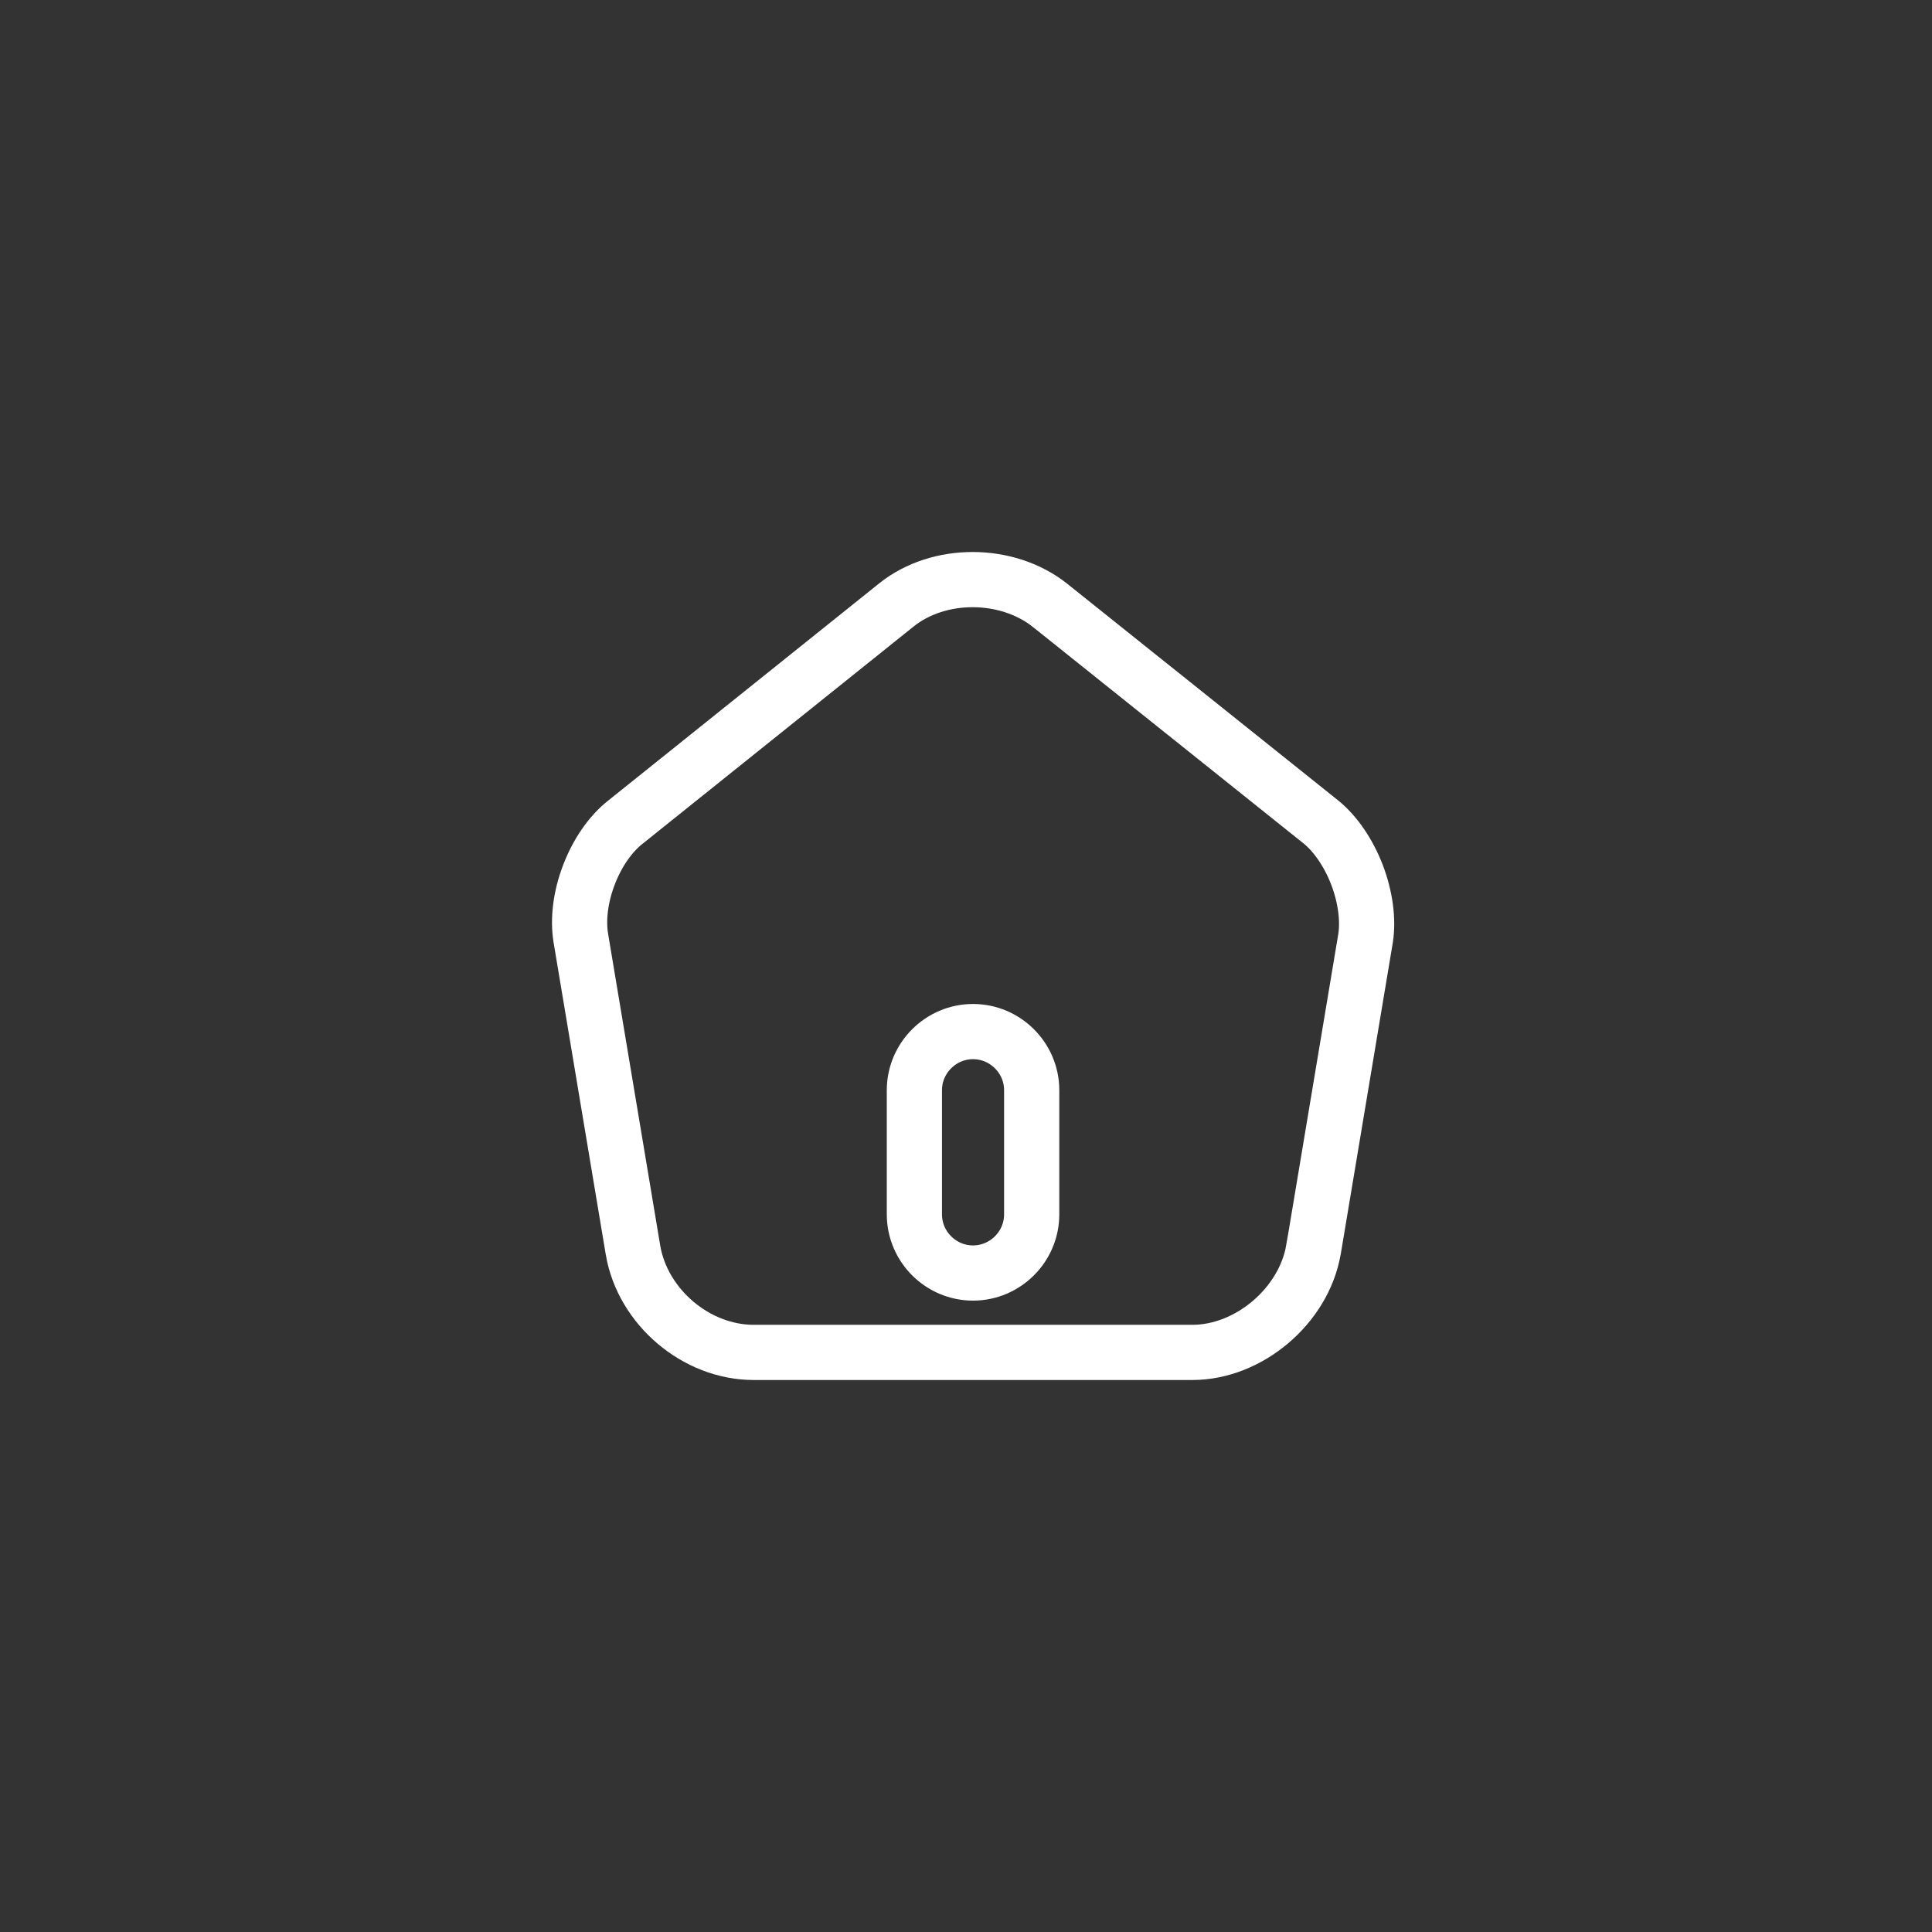 <svg width="35" height="35" viewBox="0 0 35 35" fill="none" xmlns="http://www.w3.org/2000/svg">
<rect x="0" y="0" width="35" height="35" fill="#333333" stroke="none"/>
<g id="vuesax/bold/home">
<g id="home">
<path id="Vector" d="M16.238 10.96L16.238 10.96C17.005 10.344 18.245 10.347 19.025 10.968C19.026 10.968 19.026 10.968 19.026 10.969L23.936 14.896C24.198 15.111 24.431 15.453 24.584 15.85C24.735 16.248 24.79 16.659 24.739 16.994L23.795 22.642C23.795 22.642 23.795 22.643 23.794 22.643C23.617 23.659 22.623 24.5 21.602 24.5H13.652C12.615 24.5 11.645 23.68 11.468 22.651C11.468 22.651 11.468 22.651 11.468 22.65L10.523 16.998L10.523 16.997C10.466 16.659 10.516 16.248 10.668 15.851C10.819 15.454 11.055 15.113 11.324 14.898L11.325 14.898L16.238 10.96ZM17.627 23.062C18.211 23.062 18.69 22.584 18.69 22V19.75C18.69 19.166 18.211 18.688 17.627 18.688C17.044 18.688 16.565 19.166 16.565 19.75V22C16.565 22.584 17.044 23.062 17.627 23.062Z" stroke="white"/>
</g>
</g>
</svg>

